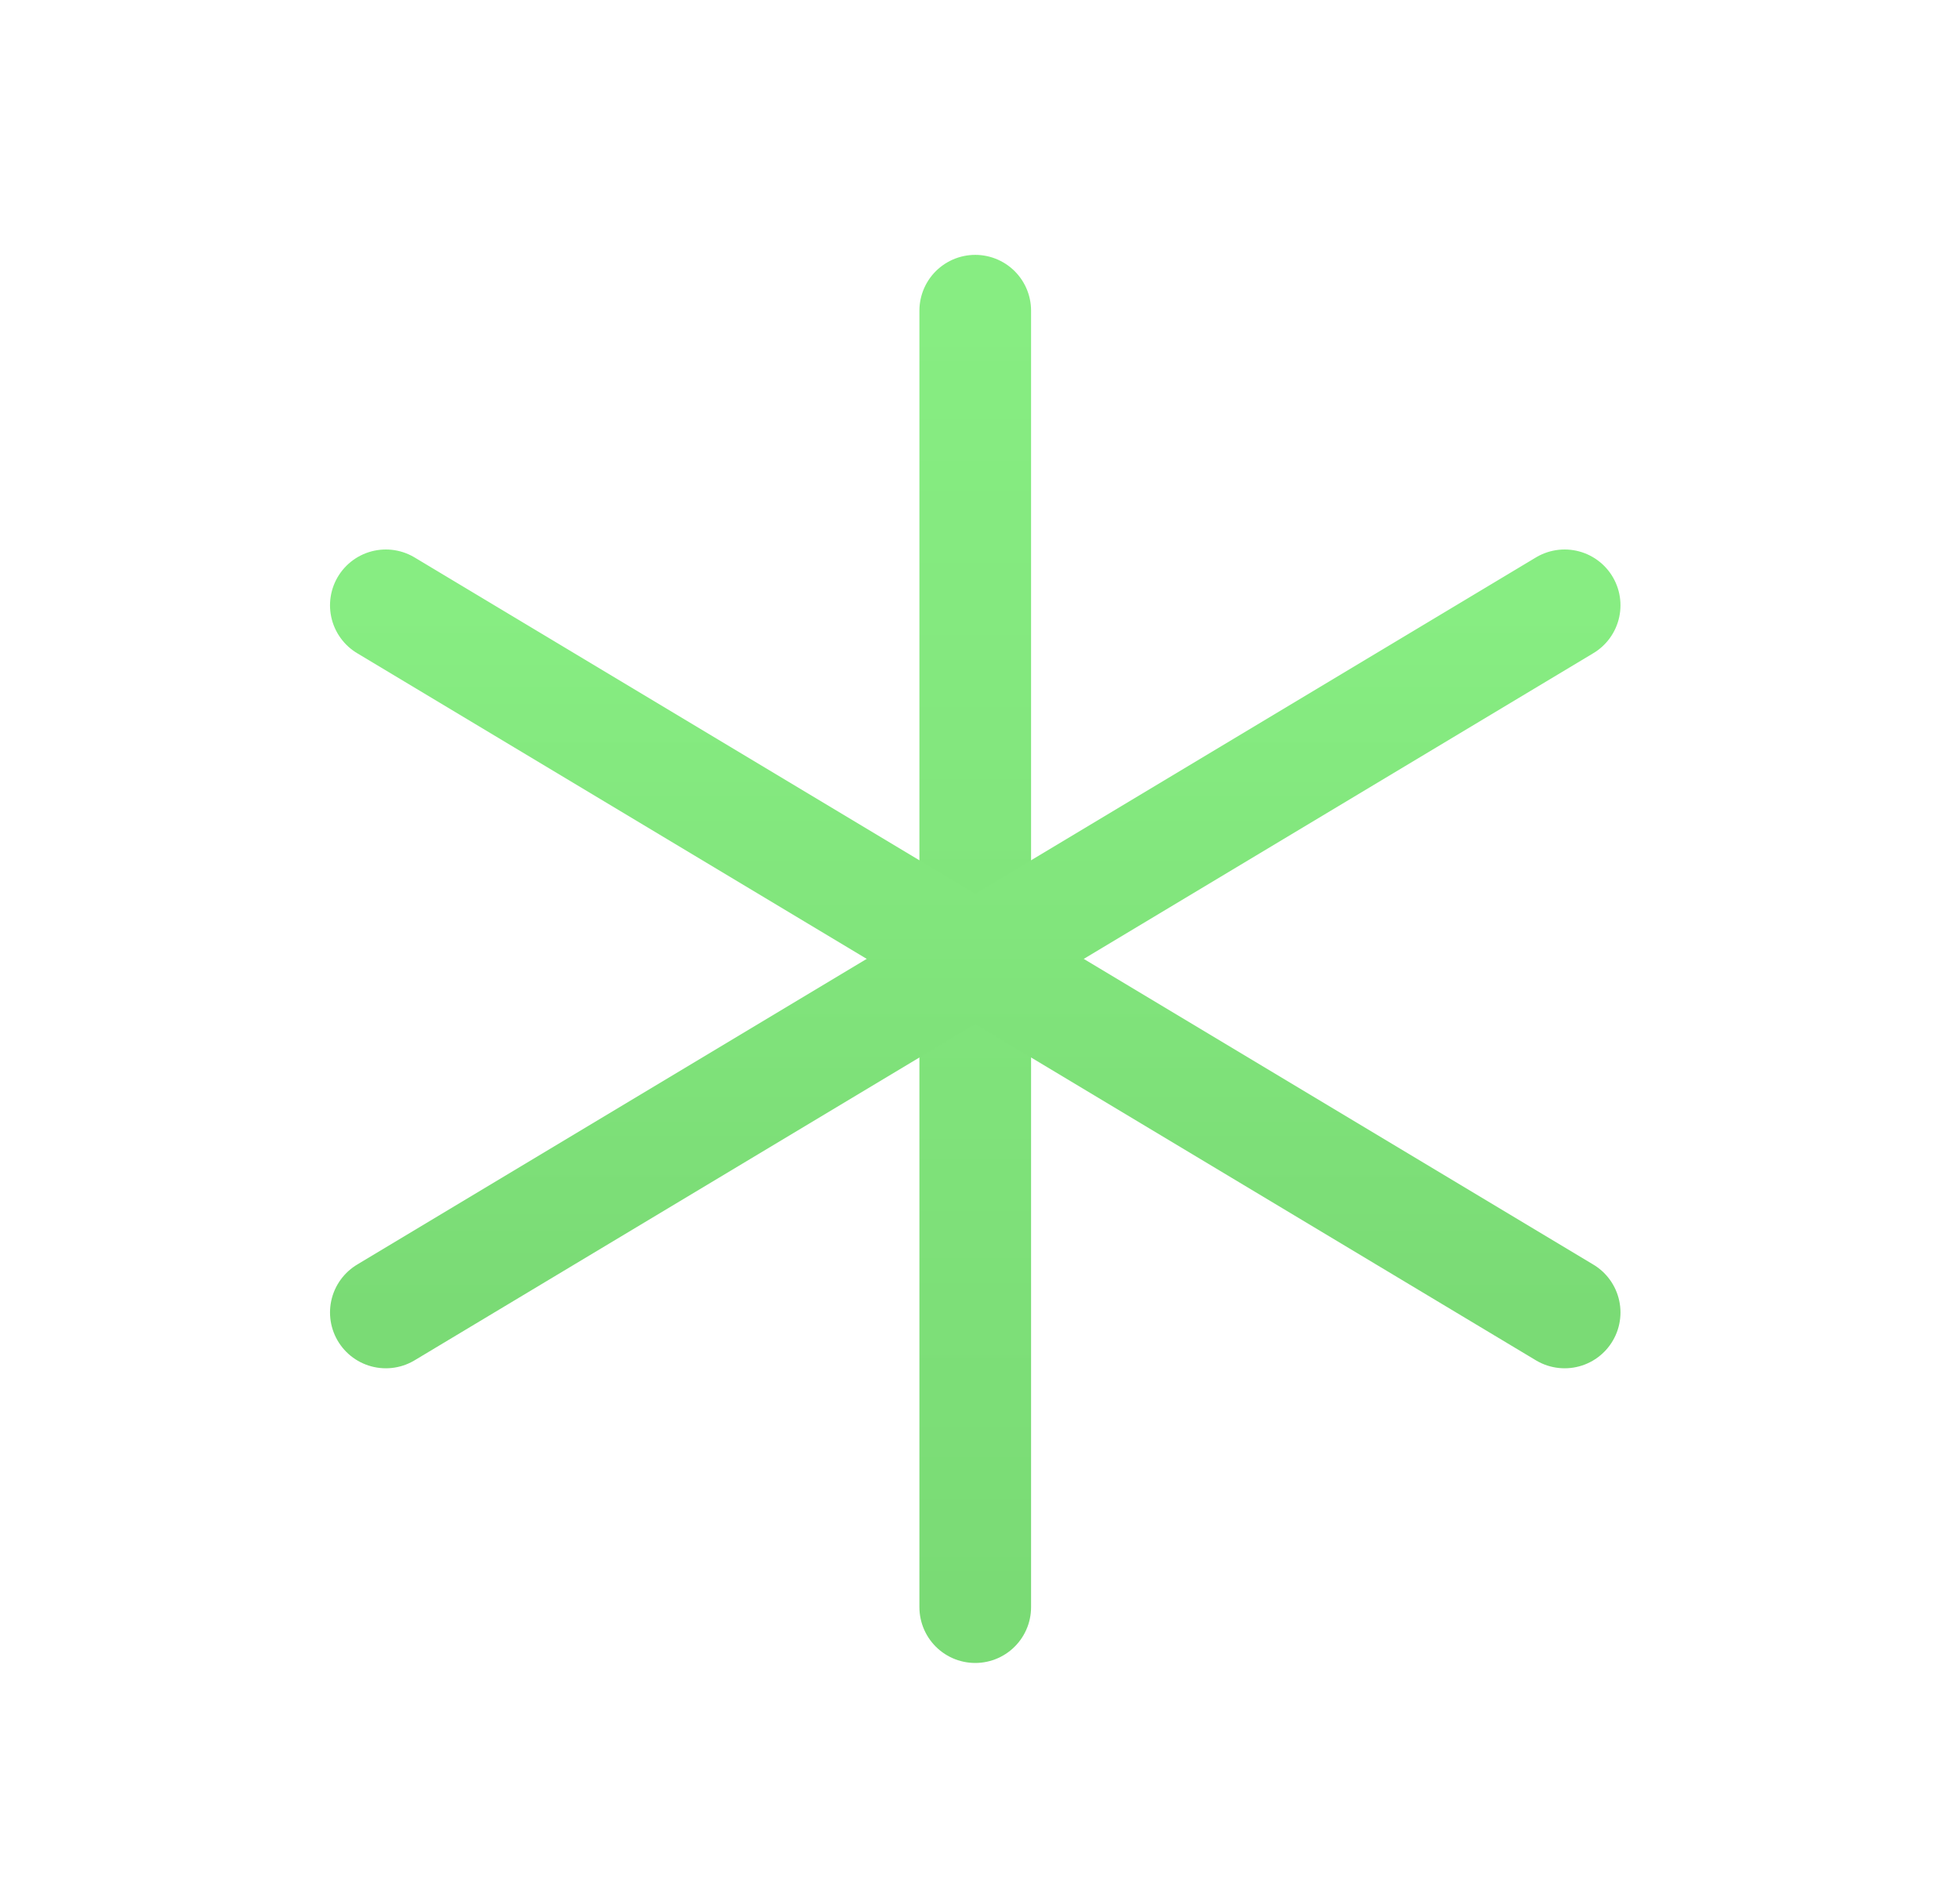 <svg width="35" height="34" viewBox="0 0 35 34" fill="none" xmlns="http://www.w3.org/2000/svg">
<g clip-path="url(#clip0_16_3240)">
<path d="M17.415 5.549V28.704" stroke="url(#paint0_linear_16_3240)" stroke-width="1.994" stroke-linecap="round" stroke-linejoin="round"/>
<path d="M6.89 10.811L27.94 23.441" stroke="url(#paint1_linear_16_3240)" stroke-width="1.994" stroke-linecap="round" stroke-linejoin="round"/>
<path d="M6.89 23.441L27.94 10.811" stroke="url(#paint2_linear_16_3240)" stroke-width="1.994" stroke-linecap="round" stroke-linejoin="round"/>
</g>
<defs>
<linearGradient id="paint0_linear_16_3240" x1="17.915" y1="5.549" x2="17.915" y2="28.704" gradientUnits="userSpaceOnUse">
<stop stop-color="#87ED82"/>
<stop offset="1" stop-color="#7ADB75"/>
</linearGradient>
<linearGradient id="paint1_linear_16_3240" x1="17.415" y1="10.811" x2="17.415" y2="23.441" gradientUnits="userSpaceOnUse">
<stop stop-color="#87ED82"/>
<stop offset="1" stop-color="#7ADB75"/>
</linearGradient>
<linearGradient id="paint2_linear_16_3240" x1="17.415" y1="10.811" x2="17.415" y2="23.441" gradientUnits="userSpaceOnUse">
<stop stop-color="#87ED82"/>
<stop offset="1" stop-color="#7ADB75"/>
</linearGradient>
<clipPath id="clip0_16_3240">
<rect width="33.68" height="33.68" fill="white" transform="translate(0.574 0.286)"/>
</clipPath>
</defs>
</svg>
